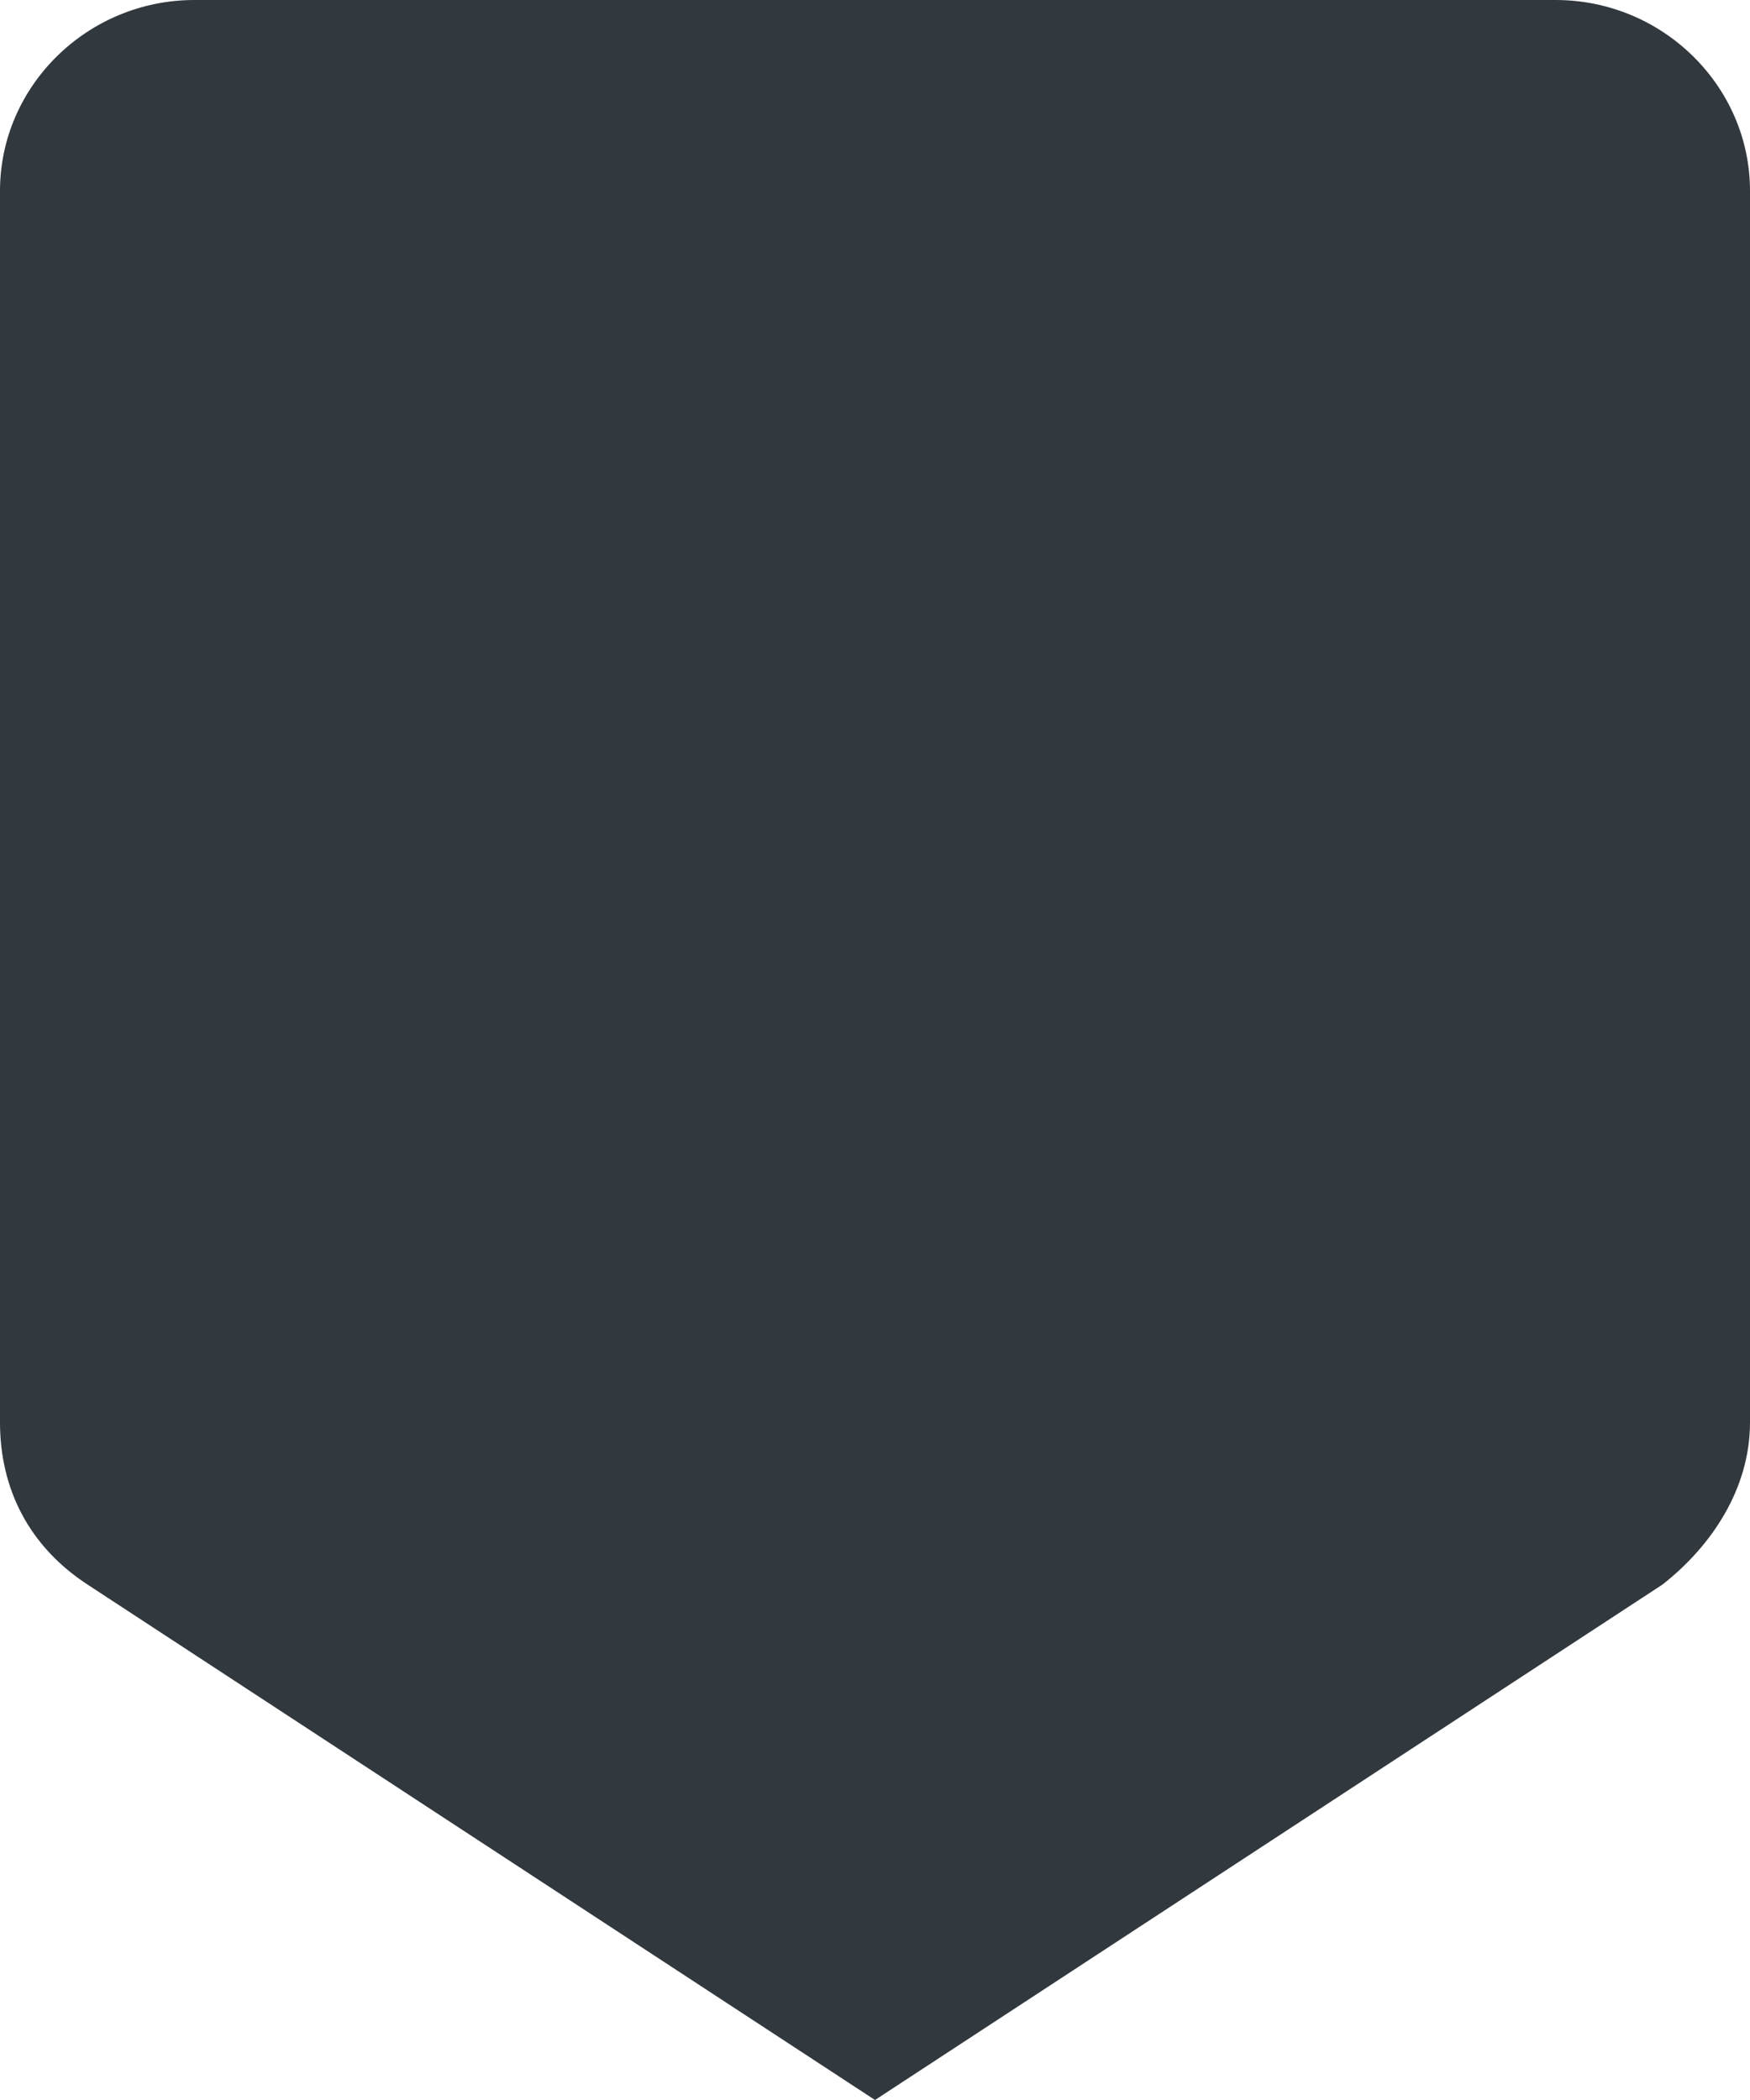 <?xml version="1.0" encoding="UTF-8" standalone="no"?>
<svg width="20px" height="24px" viewBox="0 0 20 24" version="1.1" xmlns="http://www.w3.org/2000/svg" xmlns:xlink="http://www.w3.org/1999/xlink" xmlns:sketch="http://www.bohemiancoding.com/sketch/ns">
    <!-- Generator: Sketch 3.4 (15575) - http://www.bohemiancoding.com/sketch -->
    <title>iconBranding</title>
    <desc>Created with Sketch.</desc>
    <defs></defs>
    <g id="Badge-Studio" stroke="none" stroke-width="1" fill="none" fill-rule="evenodd" sketch:type="MSPage">
        <g id="Badge-Studio-Notes" sketch:type="MSArtboardGroup" transform="translate(-64, -718)" fill="#31383E">
            <g id="badgeStudio" sketch:type="MSLayerGroup" transform="translate(37, 92)">
                <g id="sideNav" transform="translate(0, 1)" sketch:type="MSShapeGroup">
                    <g id="sideNavItem" transform="translate(0, 604)">
                        <g id="iconBranding" transform="translate(27, 21)">
                            <path d="M17.778,0 L2.222,0 C1,0 0,0.982 0,2.182 L0,16.255 C0,17.018 0.333,17.673 1,18.109 L10,24 L19,18.109 C19.556,17.673 20,17.018 20,16.255 L20,2.182 C20,0.982 19,0 17.778,0 L17.778,0 Z" id="Shape"></path>
                        </g>
                    </g>
                </g>
            </g>
        </g>
    </g>
</svg>